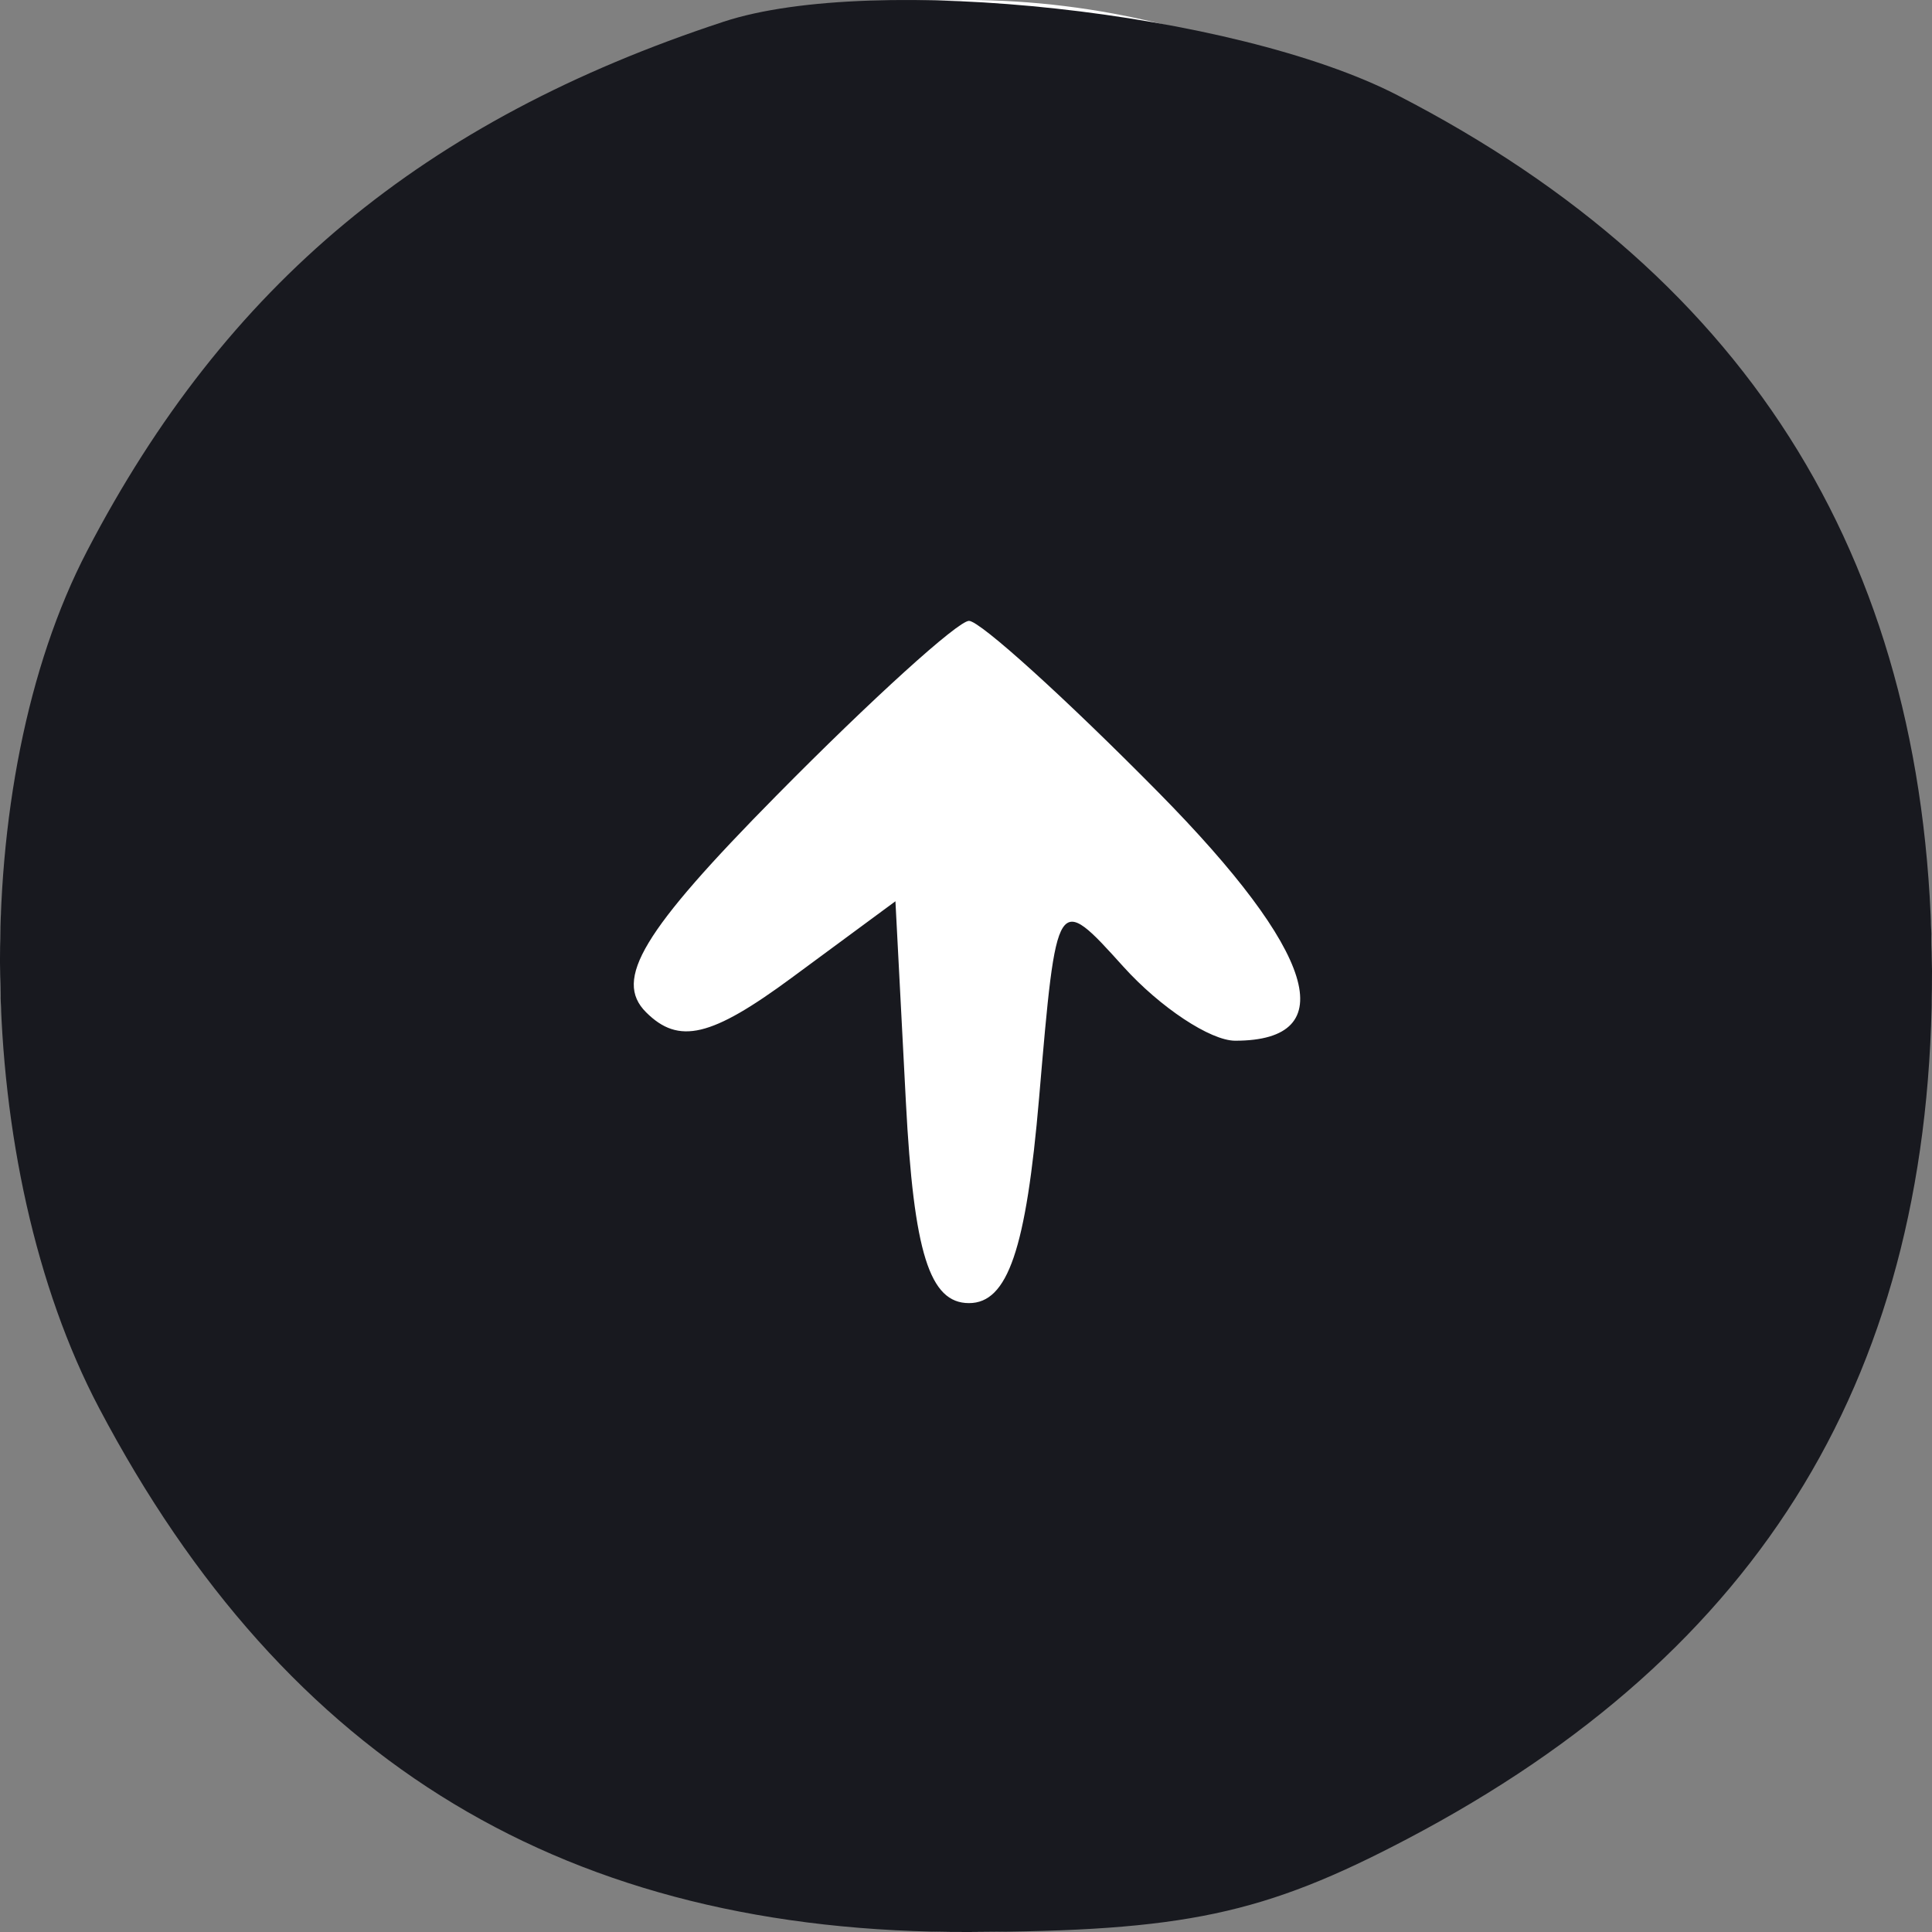 <svg width="55" height="55" viewBox="0 0 55 55" fill="none" xmlns="http://www.w3.org/2000/svg">
<rect x="0" y="0" width="55" height="55" fill="#808080" stroke="none"/>
<rect width="55" height="55" rx="27.5" fill="white"/>
<path fill-rule="evenodd" clip-rule="evenodd" d="M20.6 0.618C12.053 3.428 6.426 8.105 2.48 15.683C-0.956 22.278 -0.803 33.211 2.821 40.085C8.162 50.215 16.17 55.038 27.585 55C33.708 54.979 35.977 54.498 40.057 52.353C50.206 47.022 55.038 39.029 55 27.635C54.961 16.172 49.928 7.931 39.776 2.707C35.158 0.331 24.881 -0.788 20.6 0.618ZM32.979 22.559C37.459 27.1 38.24 29.627 35.164 29.627C34.459 29.627 33.026 28.678 31.98 27.519C30.083 25.416 30.078 25.424 29.581 31.254C29.212 35.562 28.689 37.097 27.585 37.097C26.463 37.097 26.013 35.664 25.789 31.377L25.491 25.657L22.539 27.834C20.245 29.527 19.322 29.745 18.392 28.817C17.461 27.888 18.287 26.515 22.103 22.649C24.802 19.913 27.27 17.675 27.585 17.675C27.9 17.675 30.328 19.873 32.979 22.559Z" fill="#18191F"/>
</svg>
